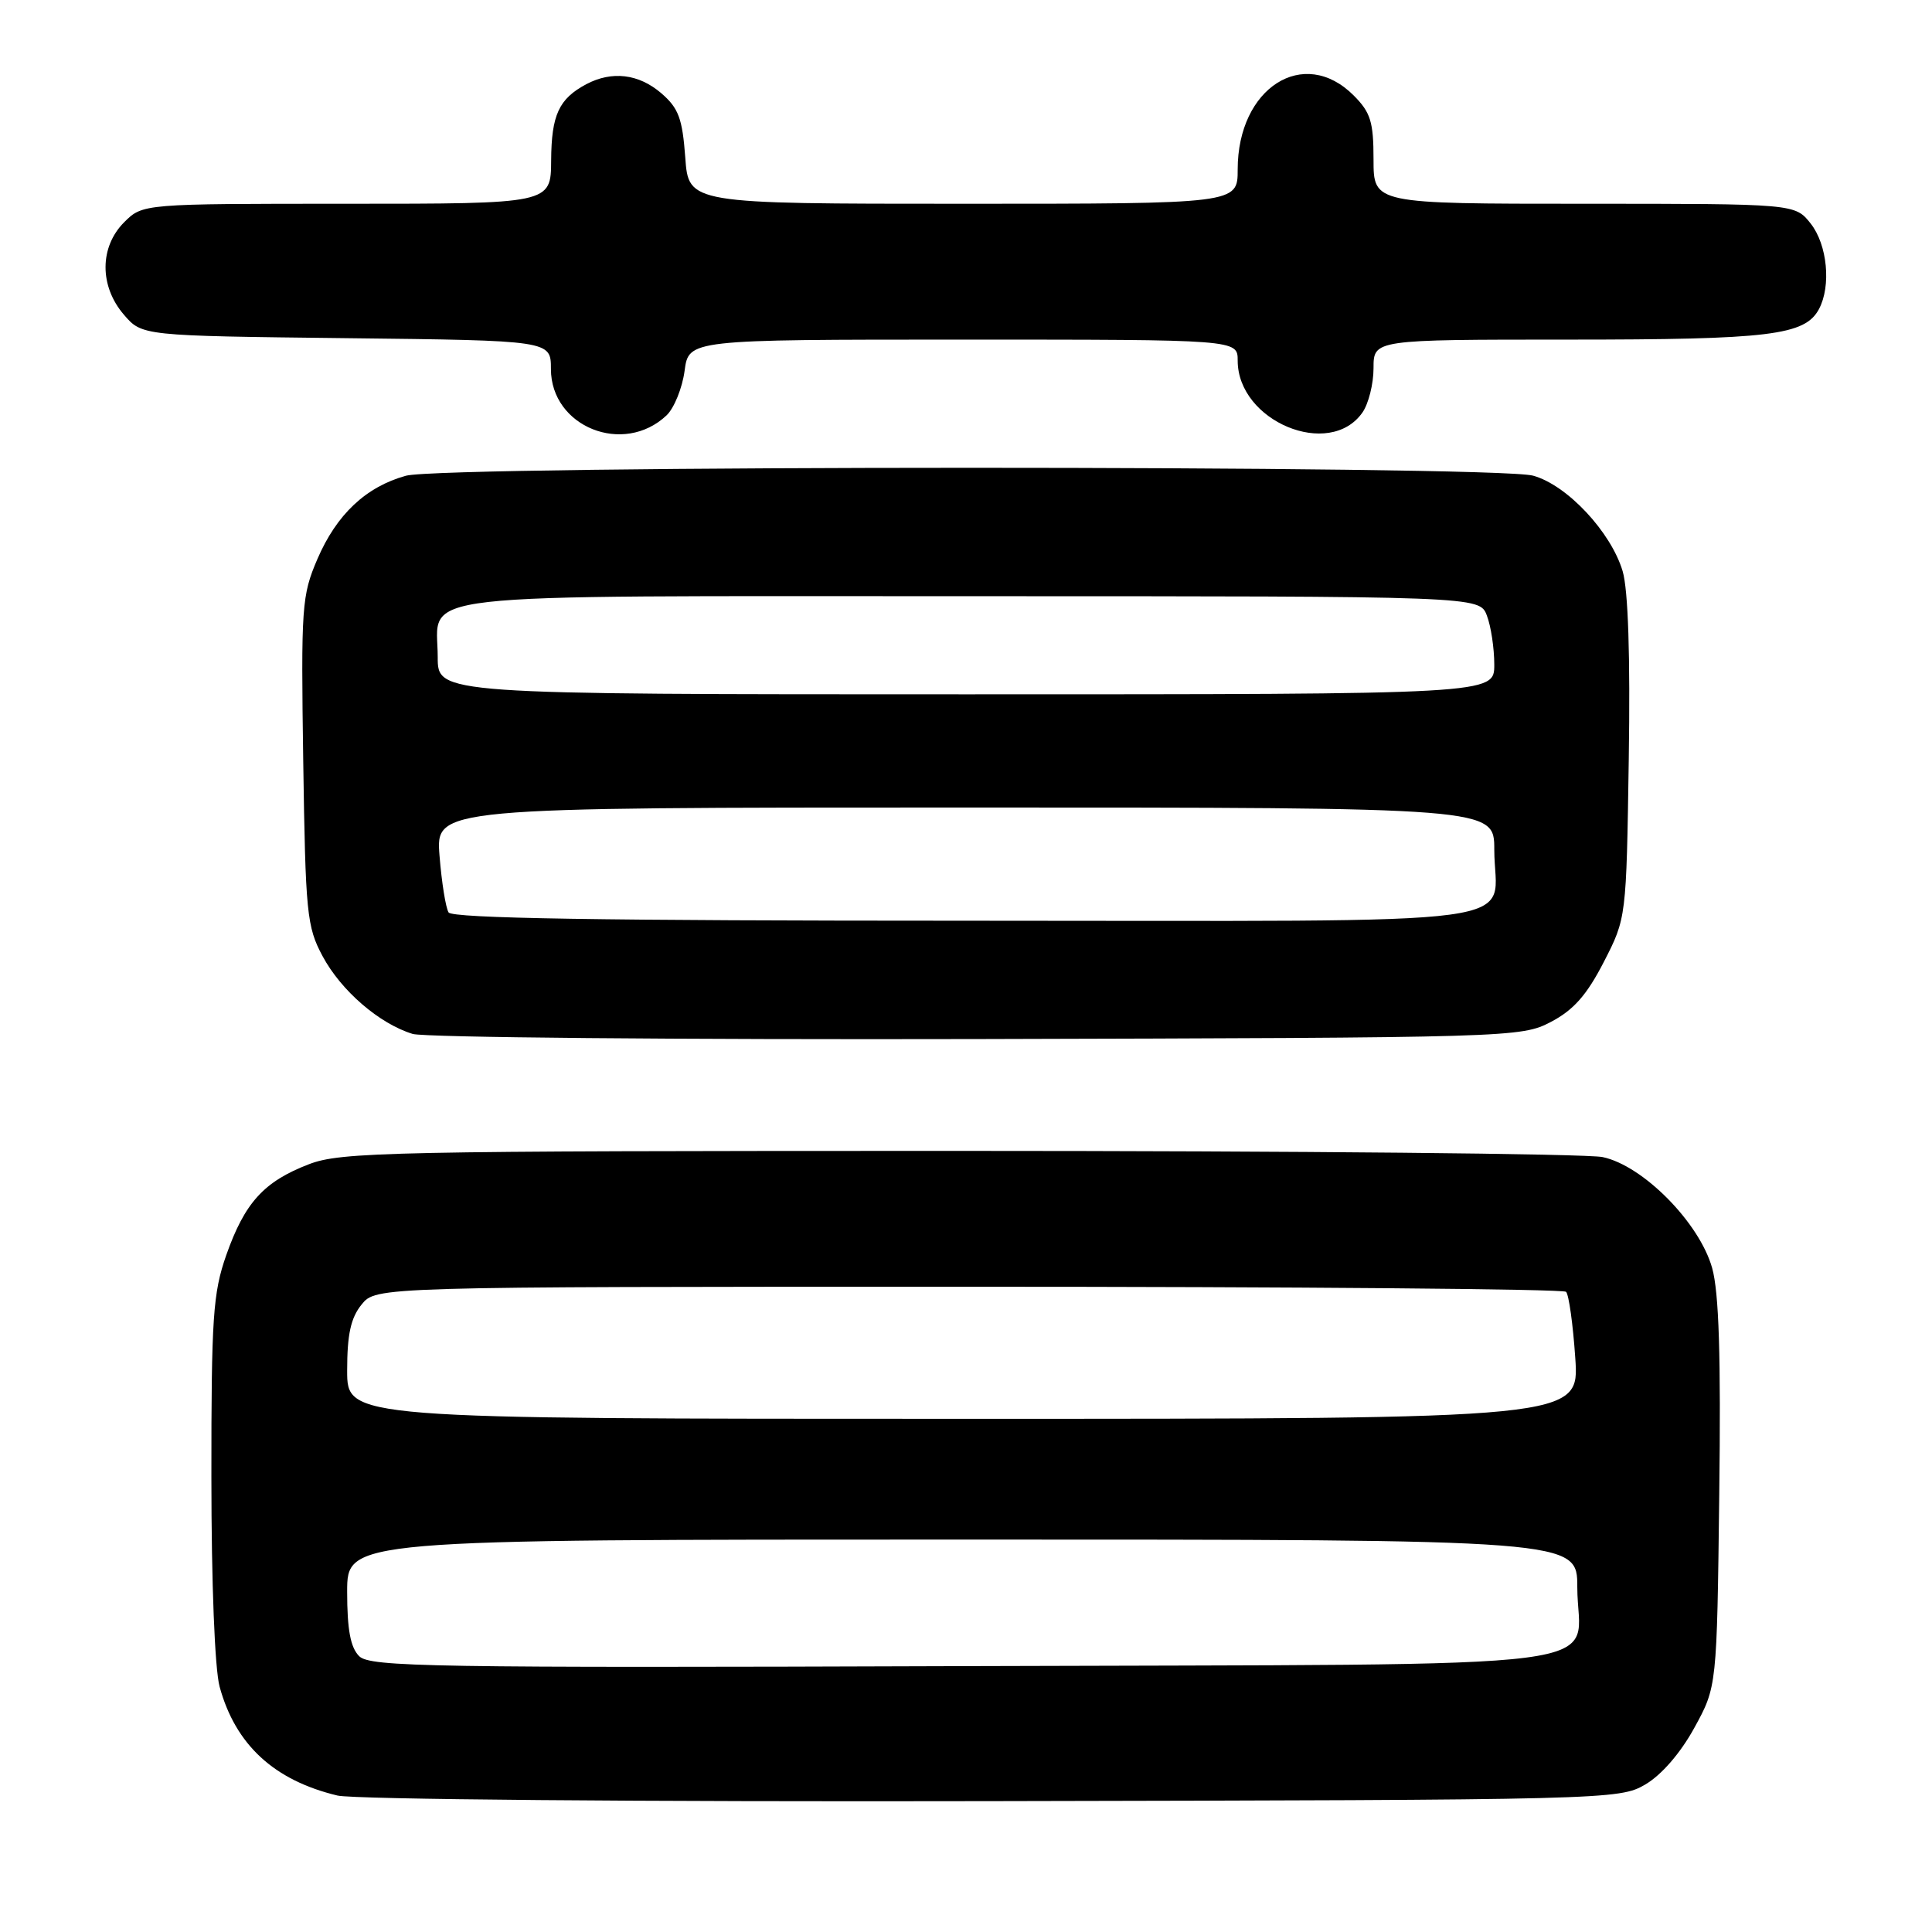 <?xml version="1.0" encoding="UTF-8" standalone="no"?>
<!DOCTYPE svg PUBLIC "-//W3C//DTD SVG 1.1//EN" "http://www.w3.org/Graphics/SVG/1.1/DTD/svg11.dtd" >
<svg xmlns="http://www.w3.org/2000/svg" xmlns:xlink="http://www.w3.org/1999/xlink" version="1.1" viewBox="0 0 256 256">
 <g >
 <path fill="currentColor"
d=" M 218.00 236.46 C 220.15 235.20 222.66 232.31 224.50 228.96 C 227.50 223.50 227.50 223.50 227.81 198.02 C 228.04 179.68 227.77 171.26 226.87 168.02 C 225.18 162.01 217.72 154.45 212.36 153.32 C 210.24 152.87 171.82 152.50 127.00 152.50 C 51.33 152.50 45.17 152.63 40.90 154.28 C 34.96 156.57 32.43 159.36 29.98 166.31 C 28.22 171.33 28.00 174.57 28.01 195.73 C 28.01 209.79 28.46 221.13 29.10 223.50 C 31.20 231.19 36.32 235.91 44.72 237.92 C 46.85 238.43 84.81 238.76 131.50 238.66 C 213.10 238.50 214.56 238.47 218.00 236.46 Z  M 205.50 135.41 C 208.50 133.84 210.25 131.86 212.50 127.49 C 215.50 121.65 215.50 121.65 215.82 100.58 C 216.03 86.91 215.74 78.16 215.01 75.69 C 213.47 70.50 207.65 64.27 203.15 63.03 C 198.12 61.63 58.82 61.64 53.78 63.04 C 48.48 64.51 44.60 68.17 42.06 74.07 C 39.98 78.91 39.88 80.36 40.18 100.85 C 40.48 121.03 40.65 122.79 42.74 126.69 C 45.19 131.27 50.26 135.65 54.68 137.00 C 56.23 137.47 89.90 137.77 129.50 137.68 C 200.43 137.50 201.56 137.47 205.50 135.41 Z  M 88.33 55.03 C 89.33 54.07 90.40 51.43 90.71 49.15 C 91.26 45.00 91.26 45.00 127.63 45.00 C 164.00 45.00 164.00 45.00 164.00 47.78 C 164.00 55.82 176.17 60.89 180.53 54.66 C 181.34 53.50 182.00 50.86 182.00 48.78 C 182.00 45.00 182.00 45.00 207.85 45.00 C 234.51 45.00 239.16 44.43 241.02 40.96 C 242.66 37.89 242.14 32.44 239.93 29.63 C 237.85 27.00 237.85 27.00 209.93 27.00 C 182.00 27.00 182.00 27.00 182.00 21.14 C 182.00 16.13 181.61 14.89 179.36 12.64 C 172.76 6.04 164.00 11.63 164.00 22.45 C 164.00 27.00 164.00 27.00 127.62 27.00 C 91.24 27.00 91.24 27.00 90.80 20.85 C 90.42 15.69 89.91 14.32 87.62 12.35 C 84.63 9.78 81.08 9.36 77.68 11.16 C 74.05 13.10 73.07 15.23 73.03 21.25 C 73.00 27.00 73.00 27.00 45.95 27.00 C 18.91 27.00 18.91 27.00 16.45 29.45 C 13.18 32.73 13.16 37.91 16.41 41.69 C 18.82 44.50 18.82 44.50 45.91 44.81 C 73.00 45.12 73.00 45.12 73.00 48.89 C 73.00 56.57 82.63 60.43 88.33 55.03 Z  M 47.59 219.45 C 46.44 218.30 46.00 215.93 46.00 210.93 C 46.00 204.00 46.00 204.00 127.50 204.00 C 209.00 204.00 209.00 204.00 209.00 210.31 C 209.00 221.59 217.78 220.46 127.67 220.77 C 57.05 221.01 49.02 220.88 47.59 219.45 Z  M 46.00 181.61 C 46.00 176.81 46.48 174.63 47.91 172.86 C 49.82 170.50 49.82 170.50 128.33 170.50 C 171.51 170.50 207.14 170.80 207.51 171.17 C 207.88 171.54 208.43 175.48 208.73 179.92 C 209.29 188.00 209.29 188.00 127.64 188.00 C 46.00 188.00 46.00 188.00 46.00 181.61 Z  M 59.44 120.90 C 59.06 120.29 58.52 116.91 58.24 113.40 C 57.73 107.00 57.73 107.00 127.86 107.00 C 198.00 107.00 198.00 107.00 198.00 112.57 C 198.00 123.01 205.52 122.00 128.02 122.00 C 79.55 122.00 59.92 121.68 59.44 120.90 Z  M 58.00 87.07 C 58.00 78.35 52.34 79.00 128.60 79.00 C 196.05 79.00 196.05 79.00 197.02 81.57 C 197.56 82.98 198.00 85.90 198.00 88.07 C 198.00 92.00 198.00 92.00 128.00 92.00 C 58.00 92.00 58.00 92.00 58.00 87.07 Z "/>
</g>
</svg>